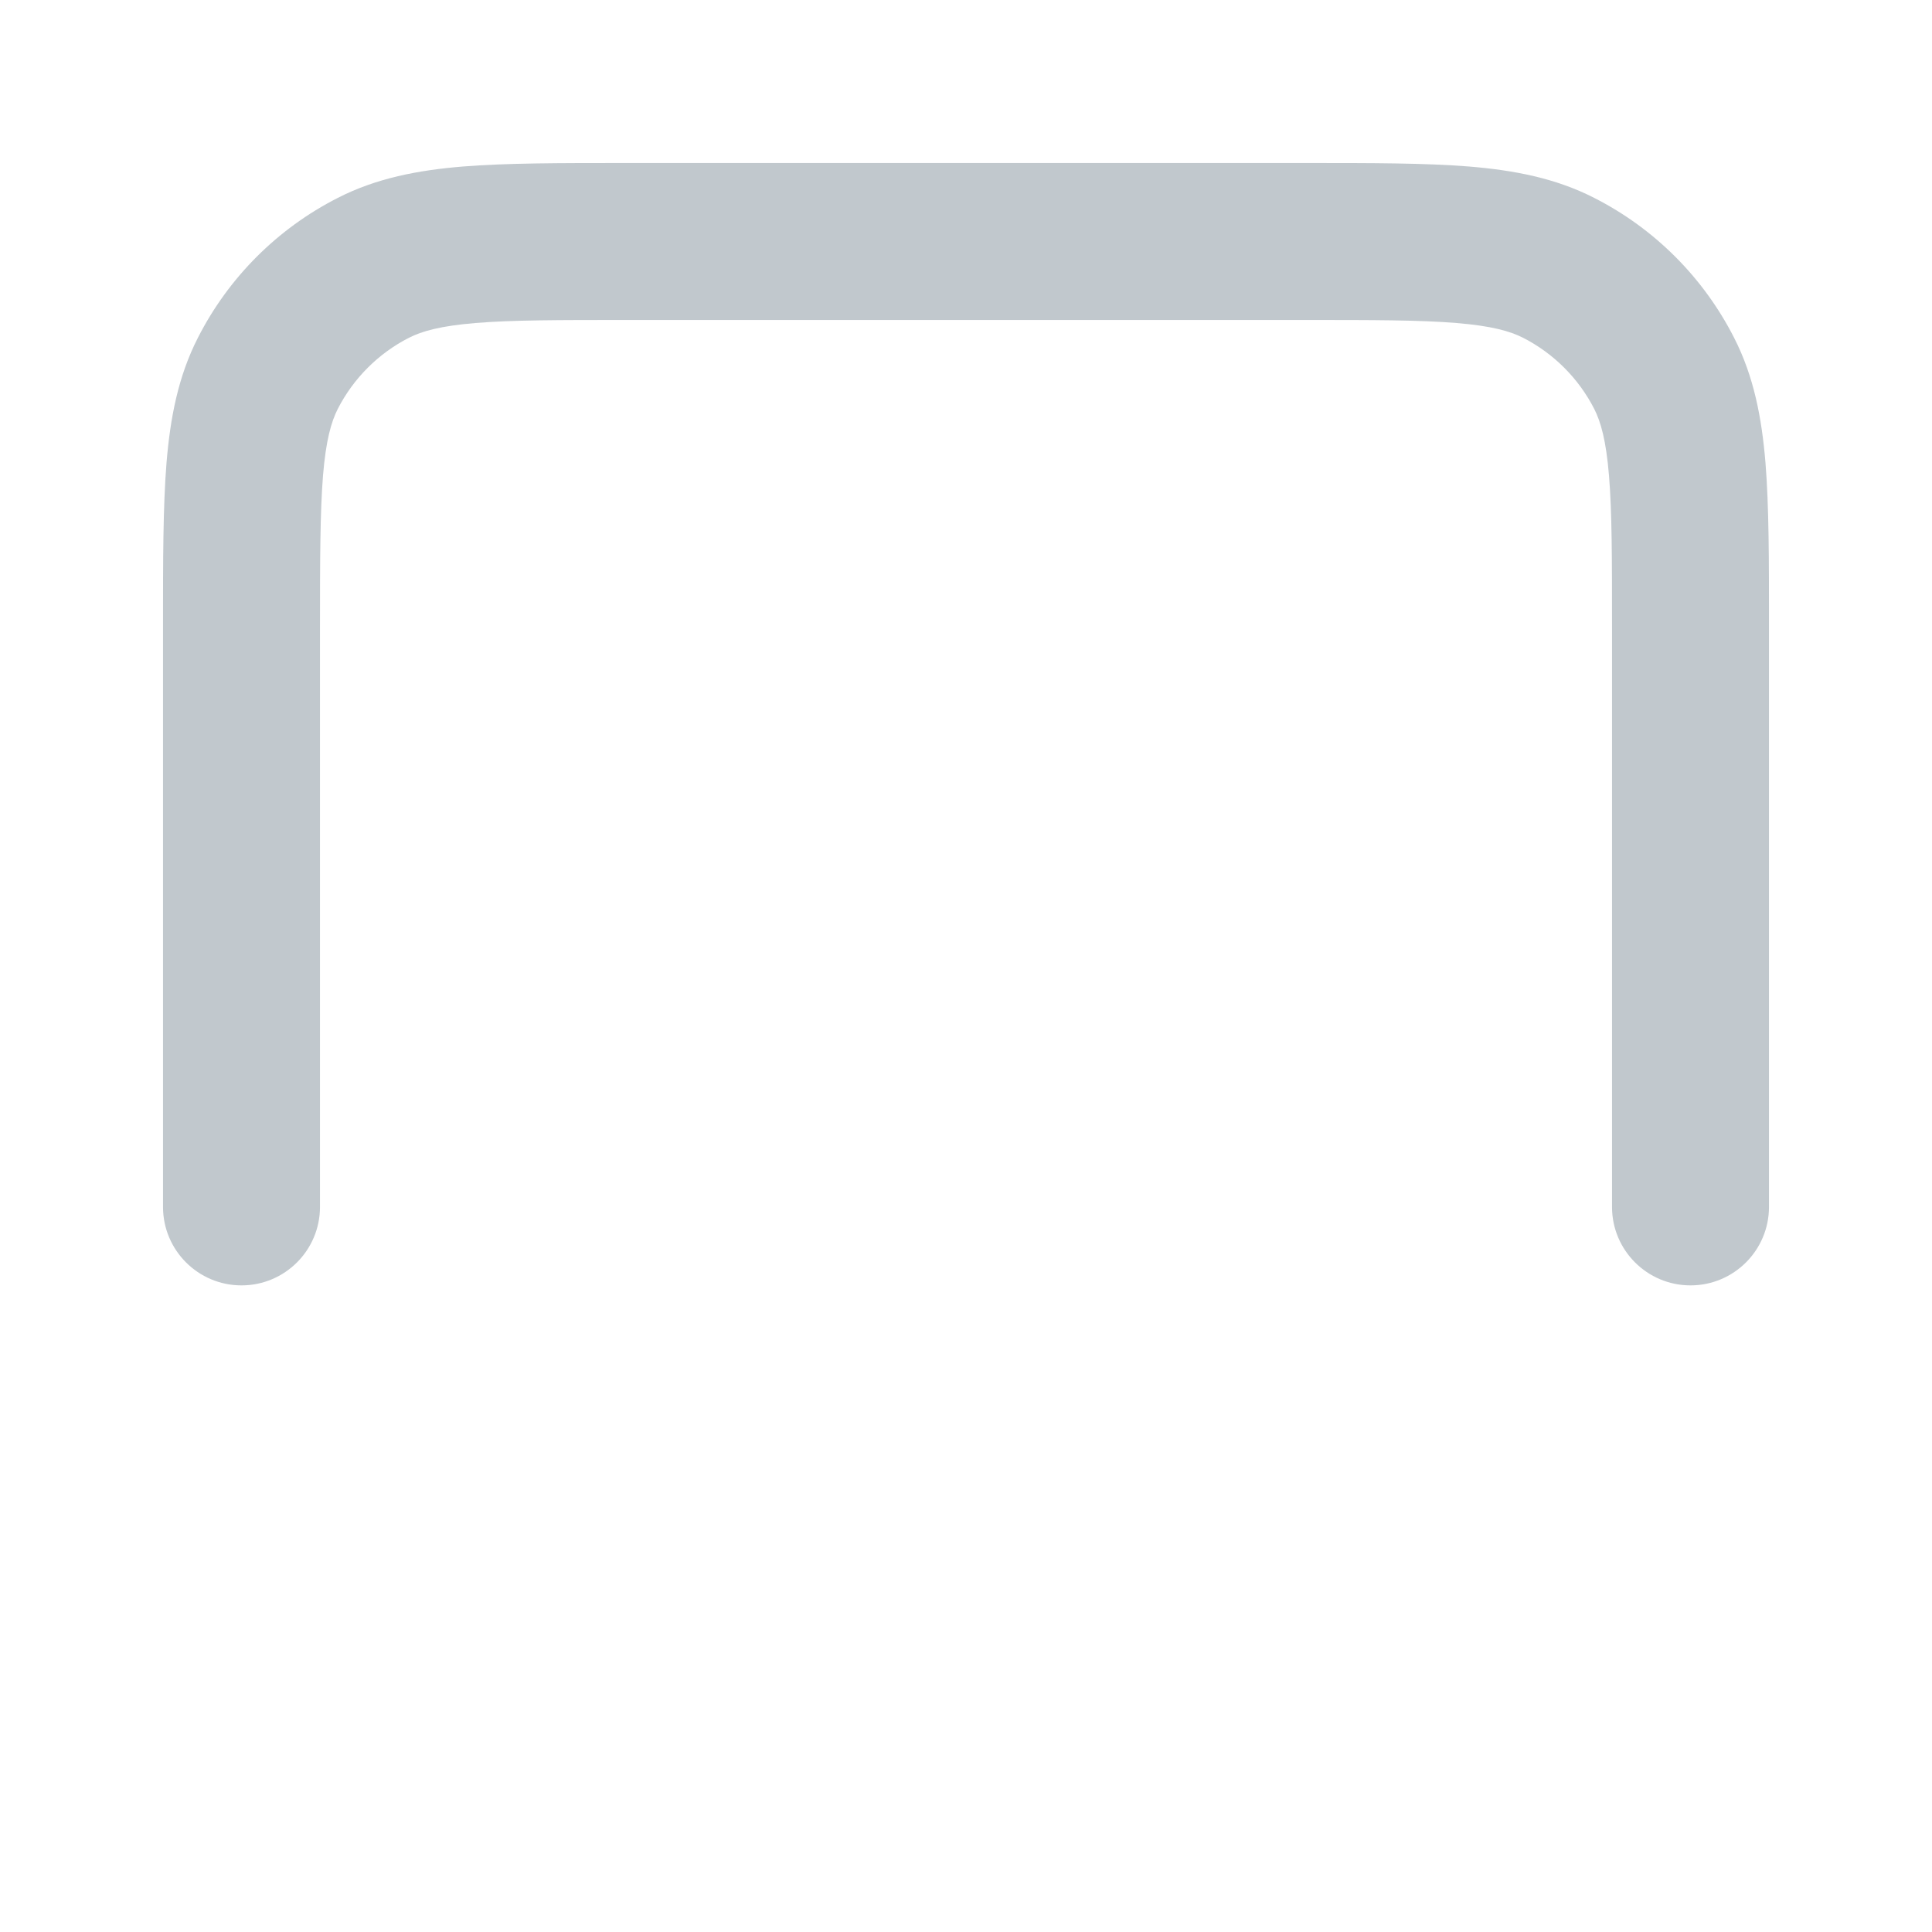 <svg width="16" height="16" viewBox="0 0 16 16" fill="none" xmlns="http://www.w3.org/2000/svg">
<path fill-rule="evenodd" clip-rule="evenodd" d="M5.173 1.35L10.827 1.35C11.364 1.35 11.806 1.35 12.166 1.379C12.54 1.41 12.882 1.475 13.203 1.639C13.702 1.893 14.107 2.298 14.361 2.797C14.525 3.118 14.59 3.46 14.621 3.833C14.65 4.194 14.65 4.636 14.65 5.173L14.65 9.995C14.65 10.354 14.359 10.645 14 10.645C13.641 10.645 13.35 10.354 13.35 9.995L13.35 5.2C13.35 4.629 13.35 4.24 13.325 3.939C13.301 3.646 13.257 3.494 13.203 3.387C13.073 3.133 12.867 2.927 12.613 2.797C12.506 2.743 12.354 2.699 12.061 2.675C11.76 2.65 11.371 2.65 10.8 2.65L5.2 2.65C4.629 2.65 4.24 2.65 3.939 2.675C3.646 2.699 3.494 2.743 3.387 2.797C3.133 2.927 2.927 3.133 2.797 3.387C2.743 3.494 2.699 3.646 2.675 3.939C2.651 4.24 2.65 4.629 2.65 5.2L2.65 9.995C2.65 10.354 2.359 10.645 2 10.645C1.641 10.645 1.35 10.354 1.35 9.995L1.35 5.173C1.35 4.636 1.35 4.194 1.379 3.833C1.41 3.46 1.475 3.118 1.639 2.797C1.893 2.298 2.298 1.893 2.797 1.639C3.118 1.475 3.46 1.41 3.833 1.379C4.194 1.35 4.636 1.35 5.173 1.35Z" fill="#C1C8CD"/>
<path fill-rule="evenodd" clip-rule="evenodd" d="M14.65 14C14.65 14.359 14.359 14.65 14 14.65L2 14.65C1.641 14.65 1.35 14.359 1.35 14C1.35 13.641 1.641 13.35 2 13.35L14 13.35C14.359 13.35 14.65 13.641 14.65 14Z" />
</svg>
